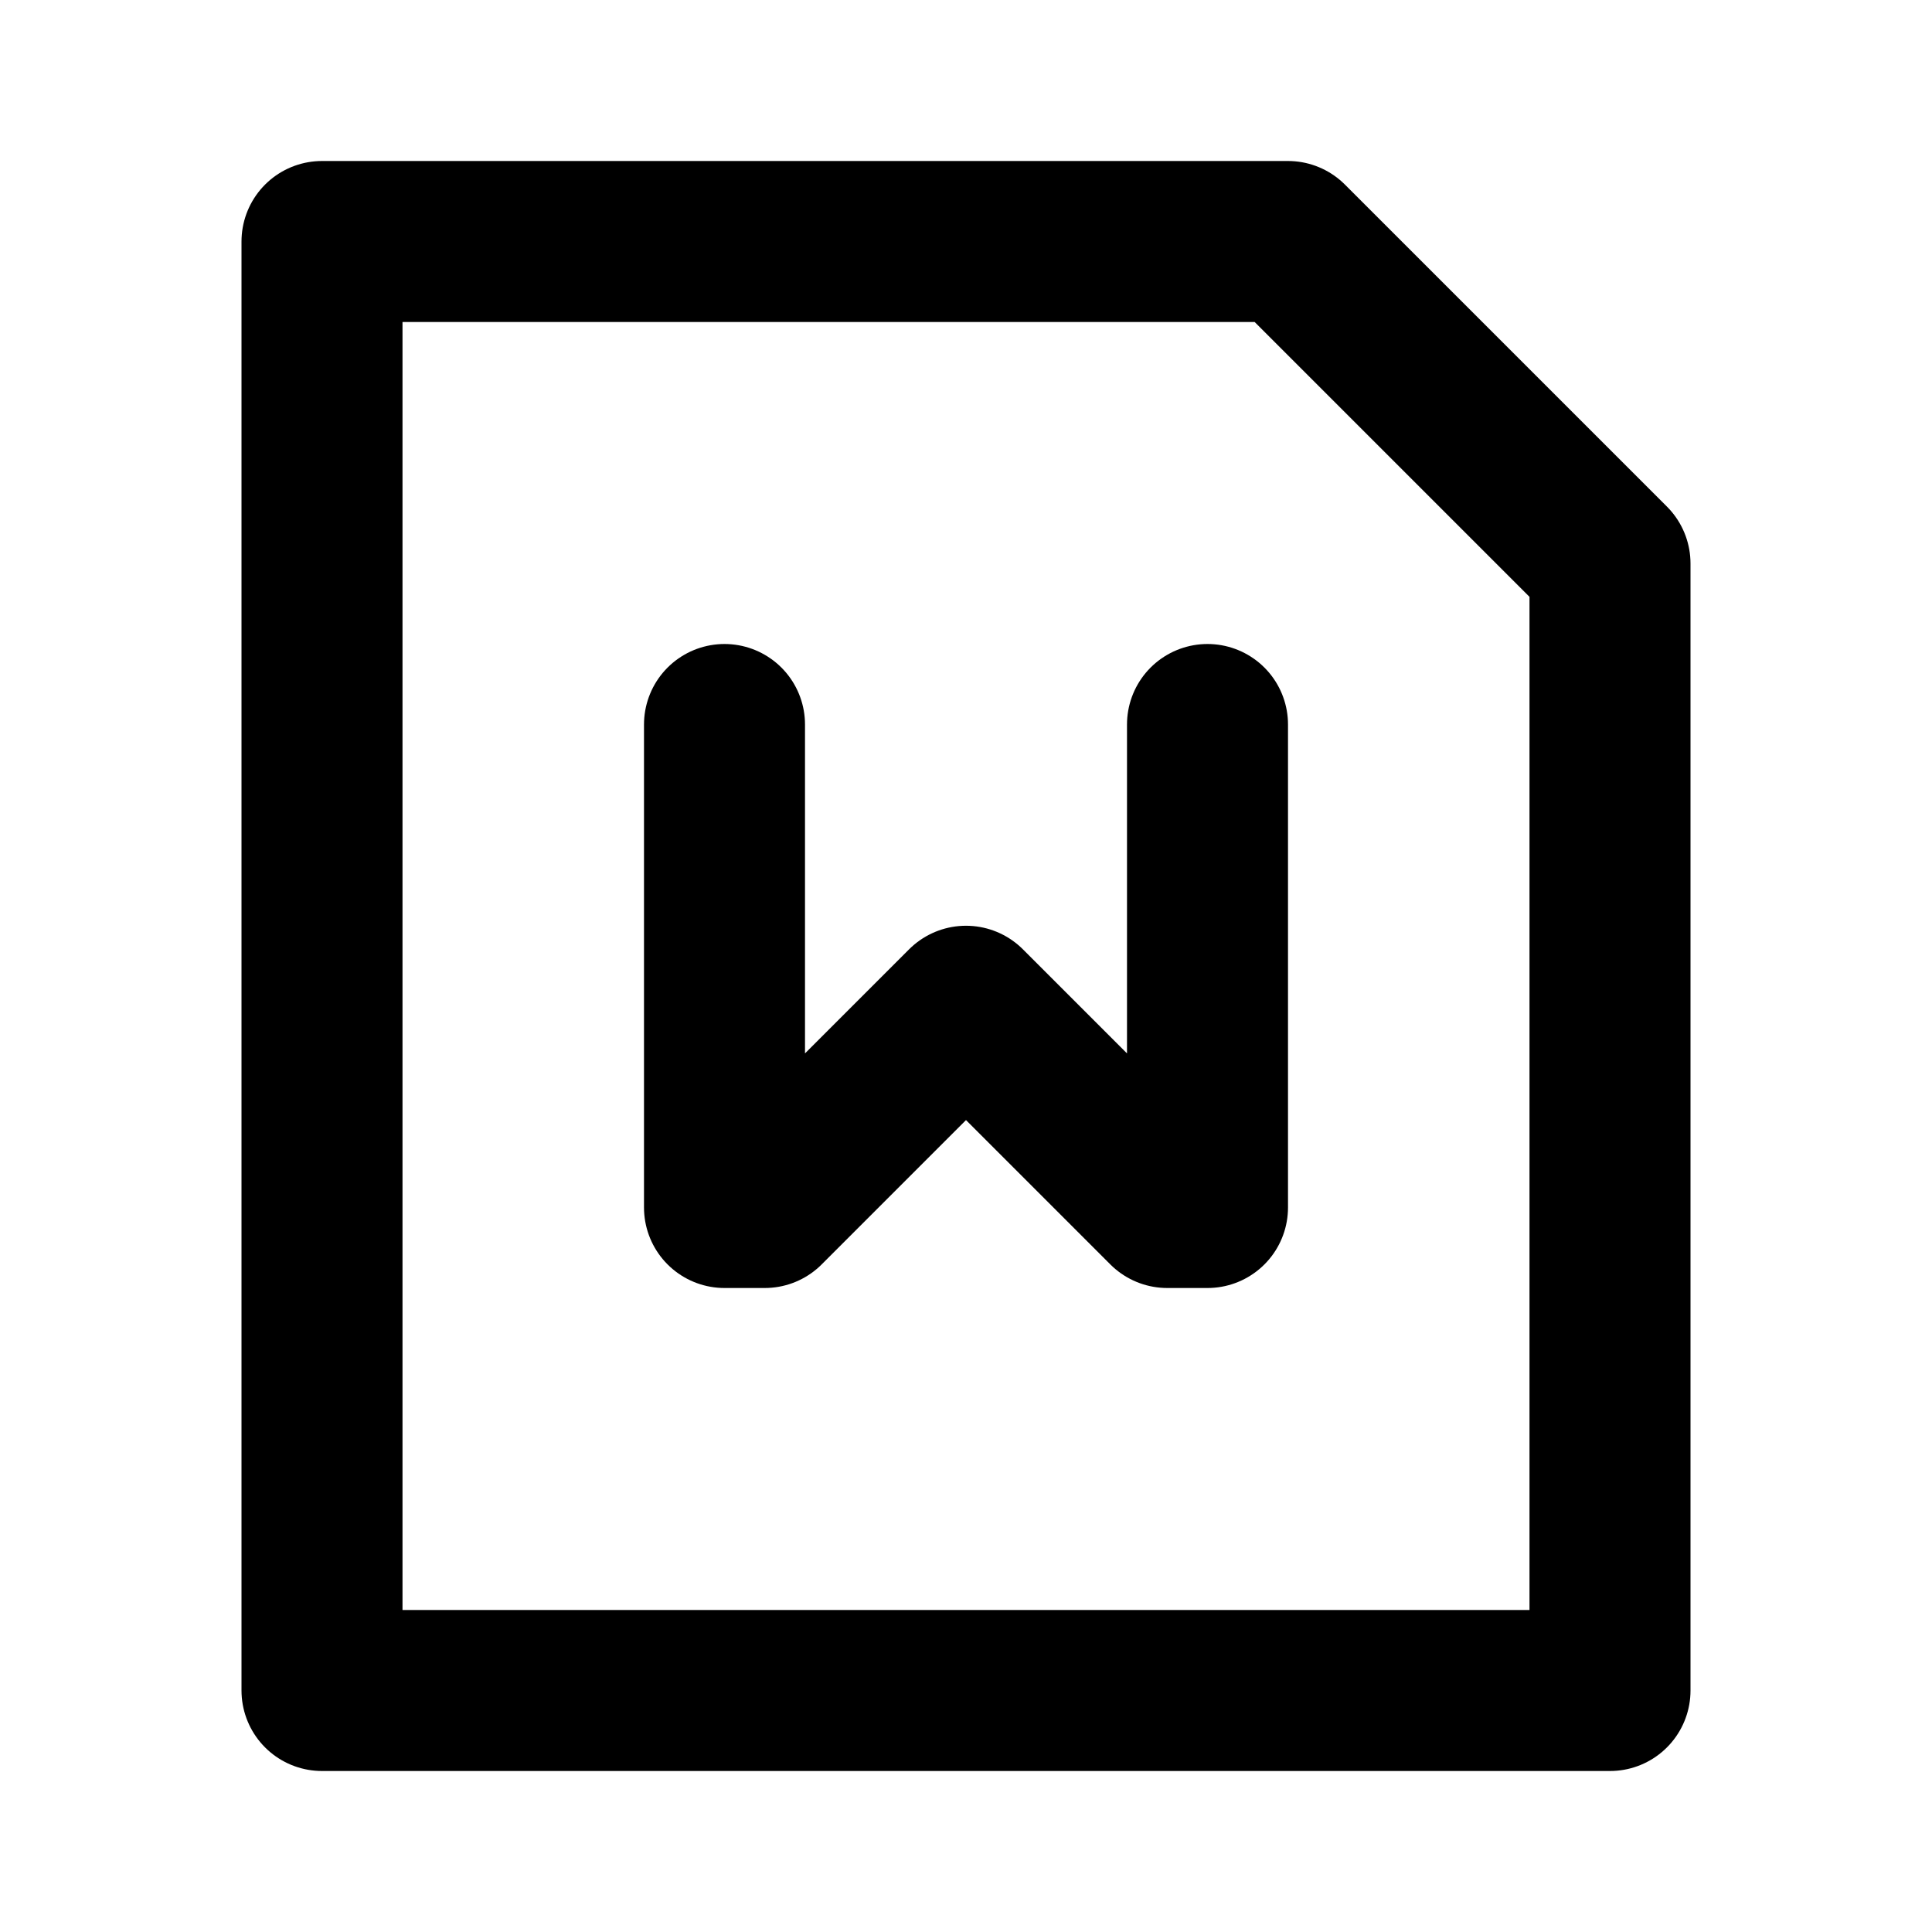 <svg
  width="24"
  height="24"
  viewBox="0 0 24 24"
  xmlns="http://www.w3.org/2000/svg"
  fill="none"
  stroke="currentColor"
  stroke-width="2"
  stroke-linecap="round"
  stroke-linejoin="round"
>
  <path d="M20 7l-4-4H4v18h16V7z" />
  <path d="M9 9v6h.5l2.5-2.5 2.5 2.5h.5V9" />
</svg>
